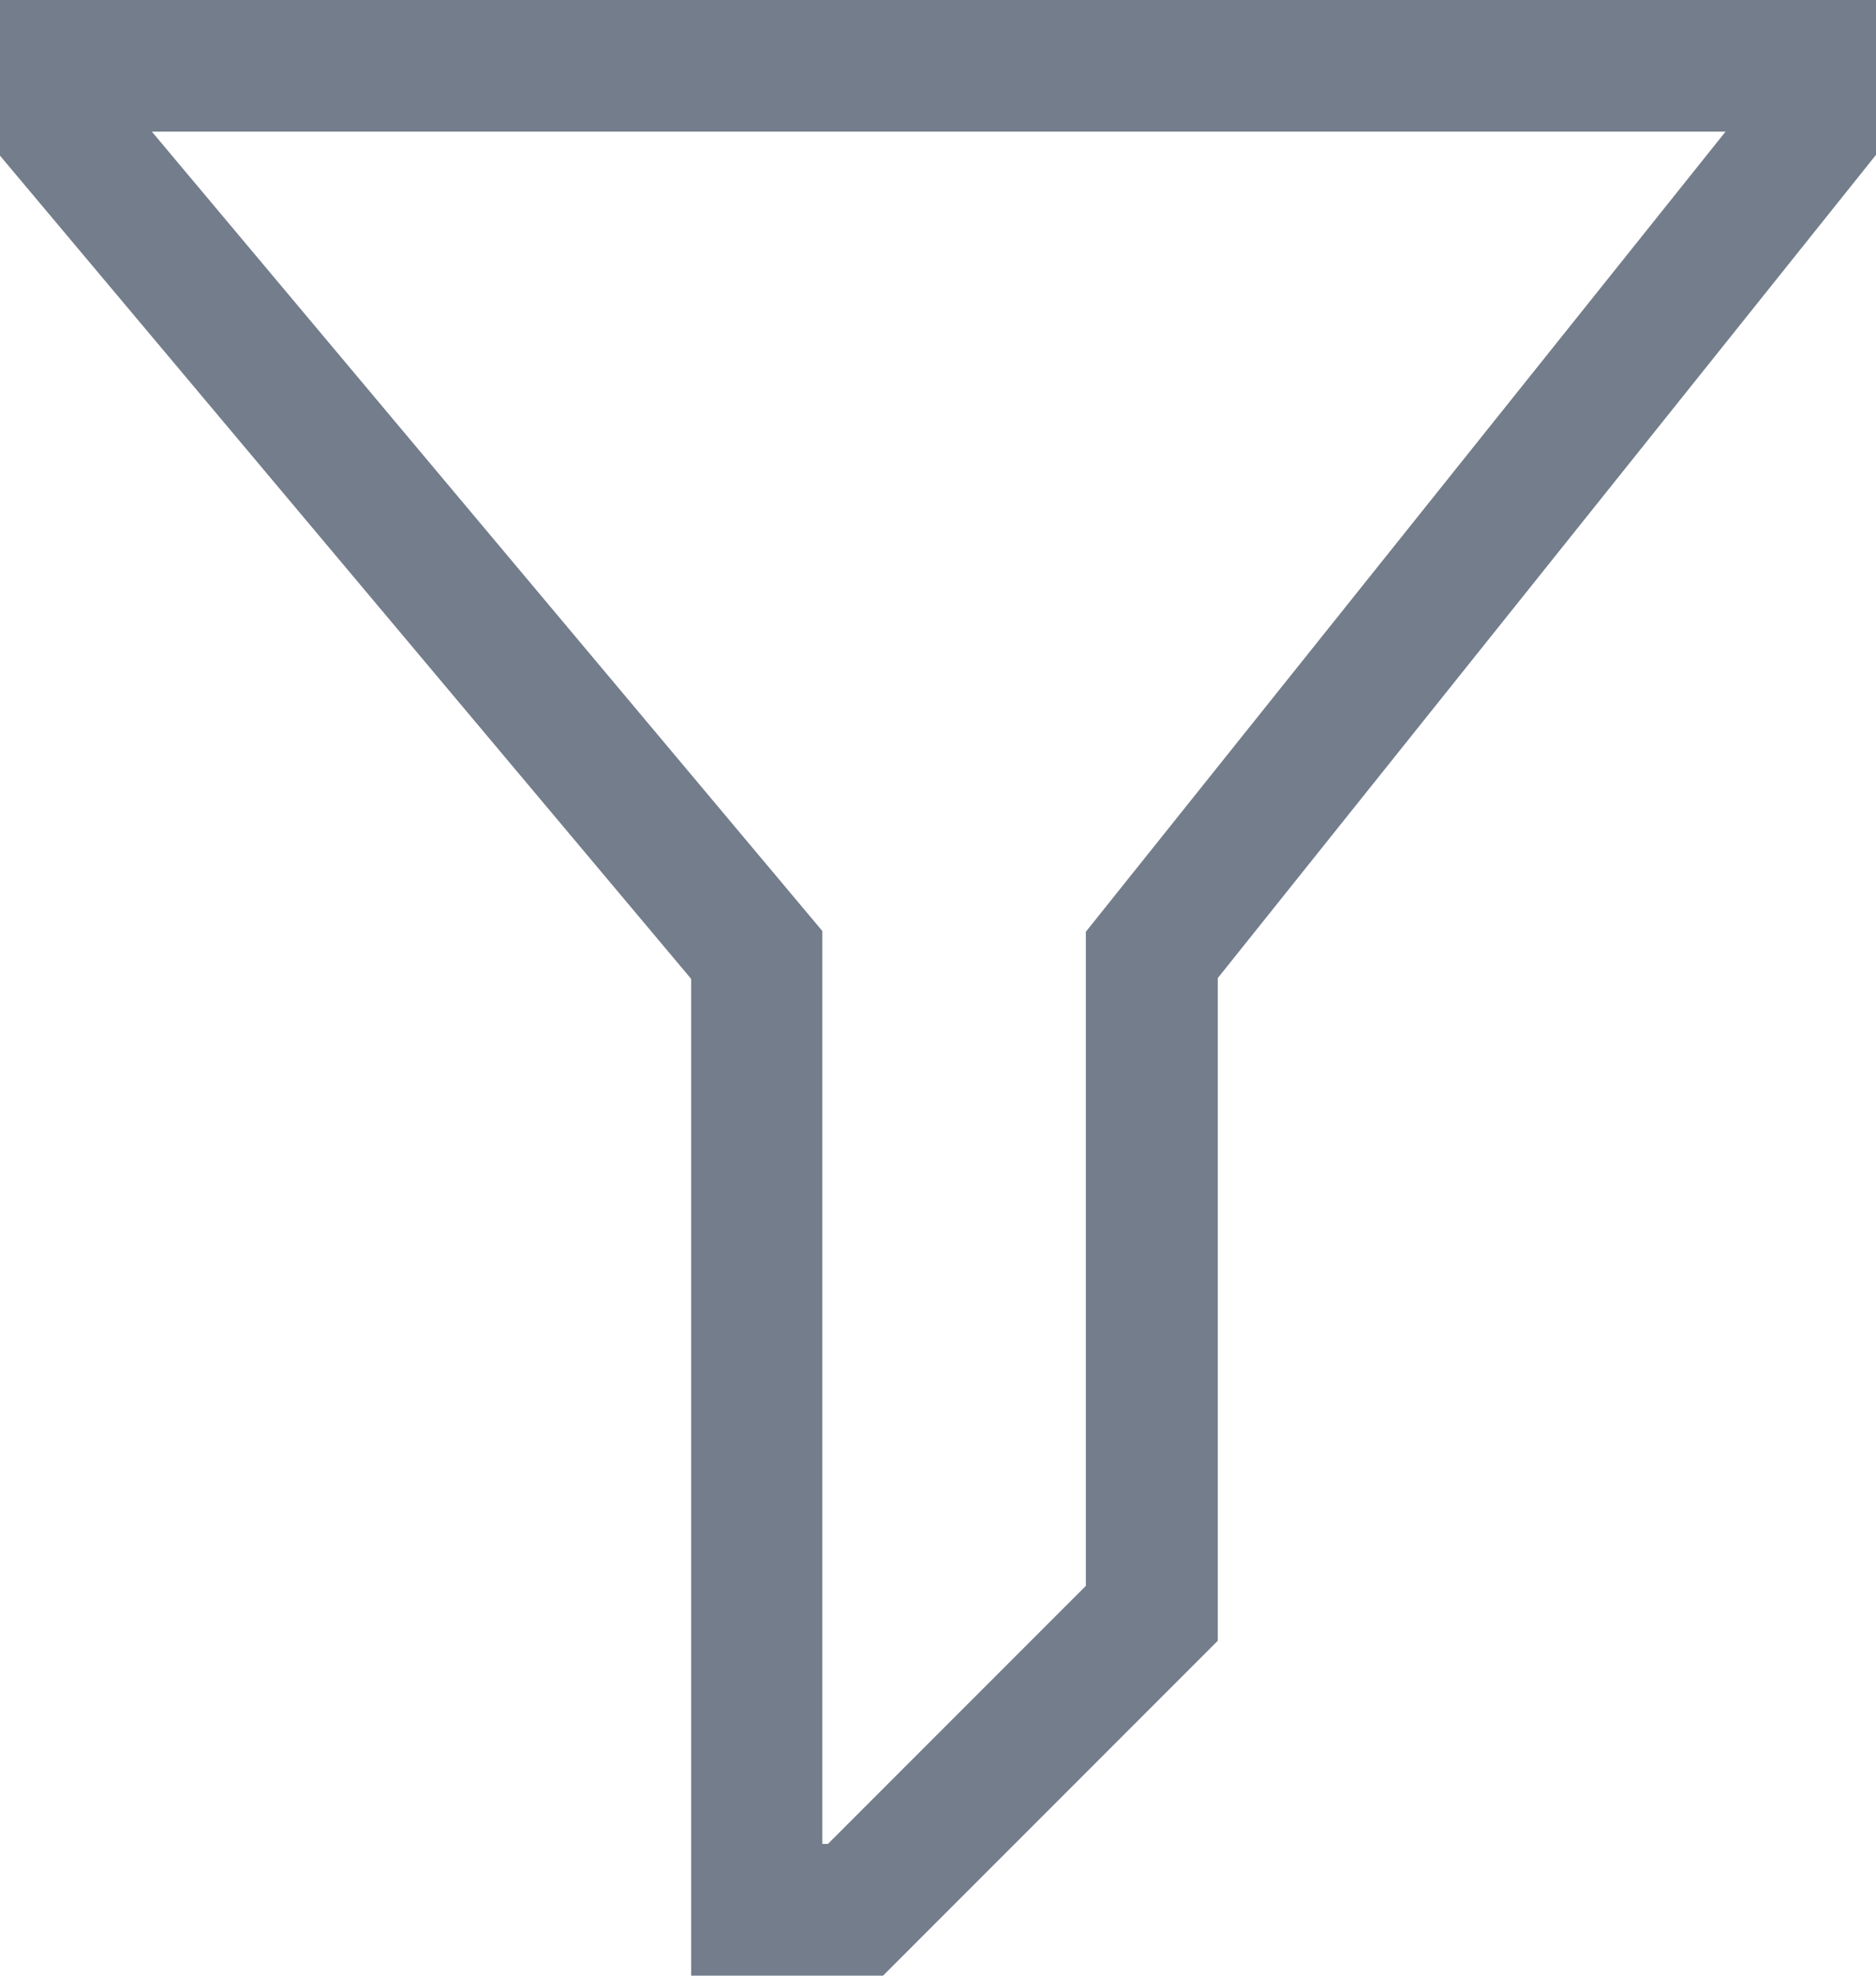 <svg xmlns="http://www.w3.org/2000/svg" width="16" height="16.842" viewBox="0 0 16 16.842">
  <path id="filter" d="M9.218,17.967H7.582V9.47L1.687,2.452V1.125h16v1.32L12.073,9.463v5.649ZM8.7,16.844h.048l2.2-2.2V9.068l5.456-6.821H2.982L8.7,9.061Z" transform="translate(-1.687 -1.125)" fill="#737d8b"/>
</svg>
